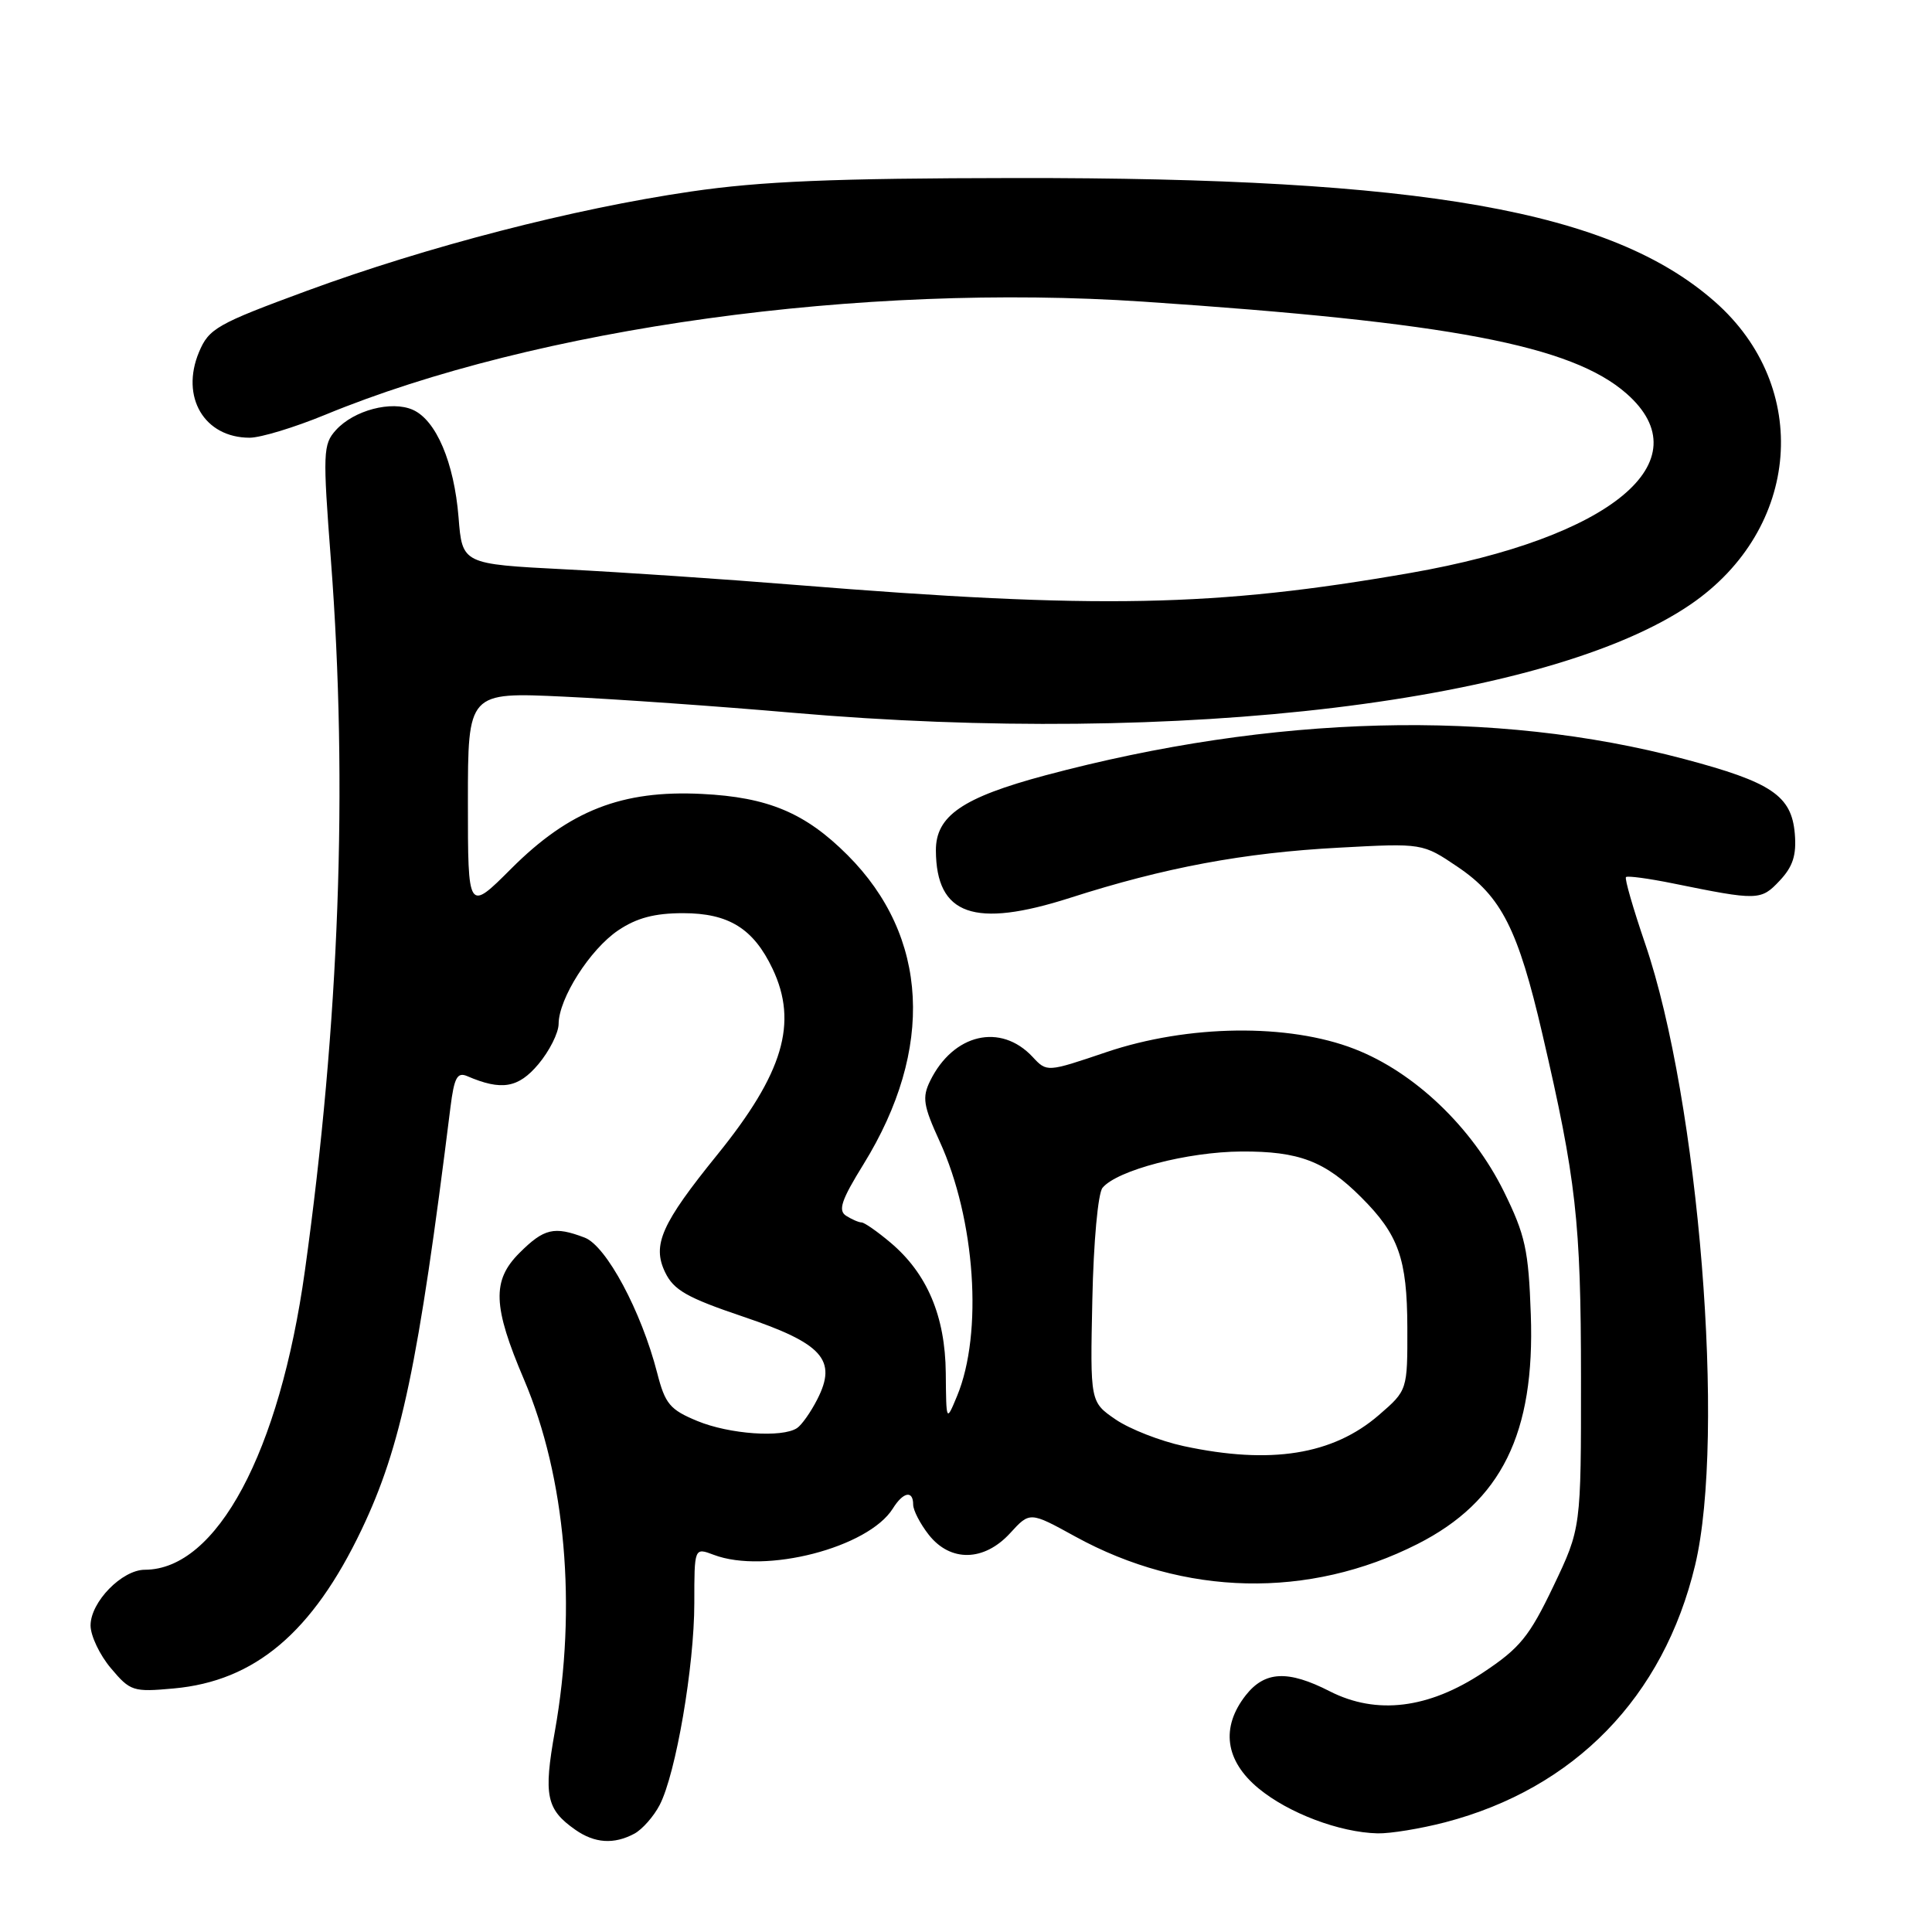 <?xml version="1.0" encoding="UTF-8" standalone="no"?>
<!DOCTYPE svg PUBLIC "-//W3C//DTD SVG 1.1//EN" "http://www.w3.org/Graphics/SVG/1.1/DTD/svg11.dtd" >
<svg xmlns="http://www.w3.org/2000/svg" xmlns:xlink="http://www.w3.org/1999/xlink" version="1.1" viewBox="0 0 256 256">
 <g >
 <path fill="currentColor"
d=" M 84.06 242.97 C 85.11 242.40 86.62 240.69 87.41 239.17 C 89.56 235.02 92.00 220.77 92.00 212.41 C 92.00 205.05 92.00 205.05 94.57 206.02 C 101.37 208.61 115.07 205.07 118.31 199.88 C 119.68 197.68 121.00 197.43 121.00 199.37 C 121.00 200.12 121.93 201.92 123.07 203.37 C 125.94 207.01 130.39 206.92 133.85 203.15 C 136.46 200.29 136.46 200.29 142.48 203.60 C 156.91 211.53 173.42 211.89 187.83 204.59 C 198.95 198.95 203.40 189.94 202.84 174.19 C 202.54 165.61 202.11 163.66 199.27 157.88 C 195.07 149.38 187.44 142.08 179.47 138.99 C 170.73 135.59 157.41 135.76 146.61 139.41 C 138.72 142.08 138.72 142.08 136.83 140.05 C 132.60 135.51 126.32 136.97 123.25 143.22 C 122.17 145.42 122.34 146.50 124.51 151.24 C 129.24 161.58 130.27 176.65 126.82 184.97 C 125.38 188.44 125.38 188.44 125.32 181.93 C 125.25 174.39 122.84 168.72 117.97 164.63 C 116.25 163.18 114.54 161.99 114.17 161.98 C 113.80 161.98 112.88 161.58 112.12 161.10 C 111.02 160.40 111.47 159.03 114.43 154.25 C 123.85 138.98 123.08 124.08 112.30 113.30 C 106.71 107.71 101.77 105.63 93.00 105.20 C 82.41 104.67 75.44 107.40 67.76 115.08 C 62.00 120.84 62.00 120.84 62.00 106.28 C 62.00 91.71 62.00 91.71 74.75 92.31 C 81.76 92.64 95.38 93.60 105.00 94.44 C 156.45 98.91 205.18 93.02 224.07 80.05 C 238.59 70.07 240.08 51.28 227.23 39.98 C 213.54 27.92 188.62 23.52 134.50 23.59 C 110.40 23.62 100.84 24.02 91.55 25.38 C 75.96 27.66 56.63 32.66 40.62 38.55 C 28.73 42.93 27.68 43.53 26.37 46.65 C 23.88 52.61 27.07 58.00 33.08 58.00 C 34.54 58.00 39.04 56.63 43.09 54.96 C 71.11 43.41 114.14 37.46 151.50 39.97 C 192.13 42.70 208.24 45.76 215.52 52.15 C 225.73 61.12 213.52 71.26 186.93 75.91 C 160.96 80.44 145.54 80.74 105.50 77.51 C 96.15 76.75 82.37 75.82 74.88 75.44 C 61.25 74.74 61.25 74.74 60.76 68.54 C 60.17 61.27 57.79 55.67 54.70 54.30 C 51.87 53.05 46.89 54.36 44.51 56.99 C 42.80 58.88 42.76 59.96 43.85 74.25 C 46.13 104.09 44.97 135.60 40.40 168.38 C 37.05 192.44 28.73 207.98 19.20 208.00 C 16.17 208.00 12.00 212.27 12.00 215.38 C 12.00 216.74 13.21 219.29 14.69 221.04 C 17.26 224.10 17.64 224.22 23.01 223.73 C 33.78 222.76 41.41 216.31 47.91 202.69 C 53.17 191.66 55.43 180.89 59.69 146.70 C 60.18 142.79 60.59 142.03 61.90 142.59 C 66.45 144.55 68.67 144.18 71.34 141.01 C 72.80 139.27 74.01 136.87 74.02 135.67 C 74.04 132.29 78.18 125.80 81.91 123.28 C 84.36 121.63 86.74 121.00 90.51 121.00 C 96.56 121.00 99.84 123.04 102.37 128.37 C 105.77 135.54 103.79 142.20 95.05 153.00 C 87.64 162.15 86.39 164.96 88.13 168.58 C 89.27 170.95 91.03 171.95 98.49 174.47 C 109.02 178.02 110.97 180.20 108.29 185.43 C 107.43 187.12 106.22 188.83 105.61 189.23 C 103.63 190.54 96.63 190.04 92.40 188.29 C 88.77 186.79 88.13 186.03 87.08 181.92 C 84.98 173.75 80.34 165.08 77.47 163.99 C 73.43 162.45 72.08 162.77 68.82 166.03 C 65.17 169.68 65.29 173.08 69.44 182.81 C 74.95 195.75 76.46 212.93 73.52 229.42 C 72.00 237.92 72.39 239.76 76.23 242.45 C 78.80 244.25 81.35 244.42 84.06 242.97 Z  M 191.47 241.47 C 208.64 236.99 220.43 224.88 224.61 207.40 C 228.69 190.34 225.11 145.84 217.99 125.04 C 216.40 120.38 215.25 116.41 215.45 116.22 C 215.64 116.02 218.44 116.40 221.65 117.05 C 232.95 119.35 233.33 119.34 235.82 116.69 C 237.57 114.83 238.06 113.31 237.82 110.46 C 237.39 105.43 234.74 103.64 223.15 100.57 C 198.08 93.92 168.69 94.68 138.50 102.74 C 127.53 105.68 123.99 108.11 124.01 112.70 C 124.06 121.27 129.08 123.04 141.79 118.97 C 154.32 114.95 164.80 112.99 177.43 112.32 C 188.50 111.72 188.50 111.72 193.17 114.88 C 198.94 118.78 201.15 123.13 204.37 137.00 C 208.85 156.28 209.48 161.85 209.49 182.50 C 209.50 202.50 209.50 202.50 205.83 210.19 C 202.65 216.84 201.40 218.38 196.53 221.61 C 189.29 226.42 182.40 227.26 176.21 224.11 C 170.66 221.27 167.60 221.42 165.07 224.63 C 161.73 228.89 162.33 233.30 166.75 236.96 C 170.72 240.25 177.50 242.81 182.54 242.93 C 184.21 242.97 188.23 242.31 191.47 241.47 Z  M 156.86 191.62 C 153.75 190.95 149.69 189.36 147.83 188.09 C 144.45 185.77 144.45 185.77 144.74 172.22 C 144.90 164.55 145.49 158.12 146.09 157.39 C 148.02 155.06 157.36 152.62 164.50 152.58 C 172.13 152.54 175.58 153.86 180.36 158.64 C 185.32 163.59 186.45 166.78 186.48 175.86 C 186.50 184.22 186.50 184.22 182.71 187.50 C 176.61 192.78 168.36 194.09 156.86 191.62 Z "/>
</g>
</svg>